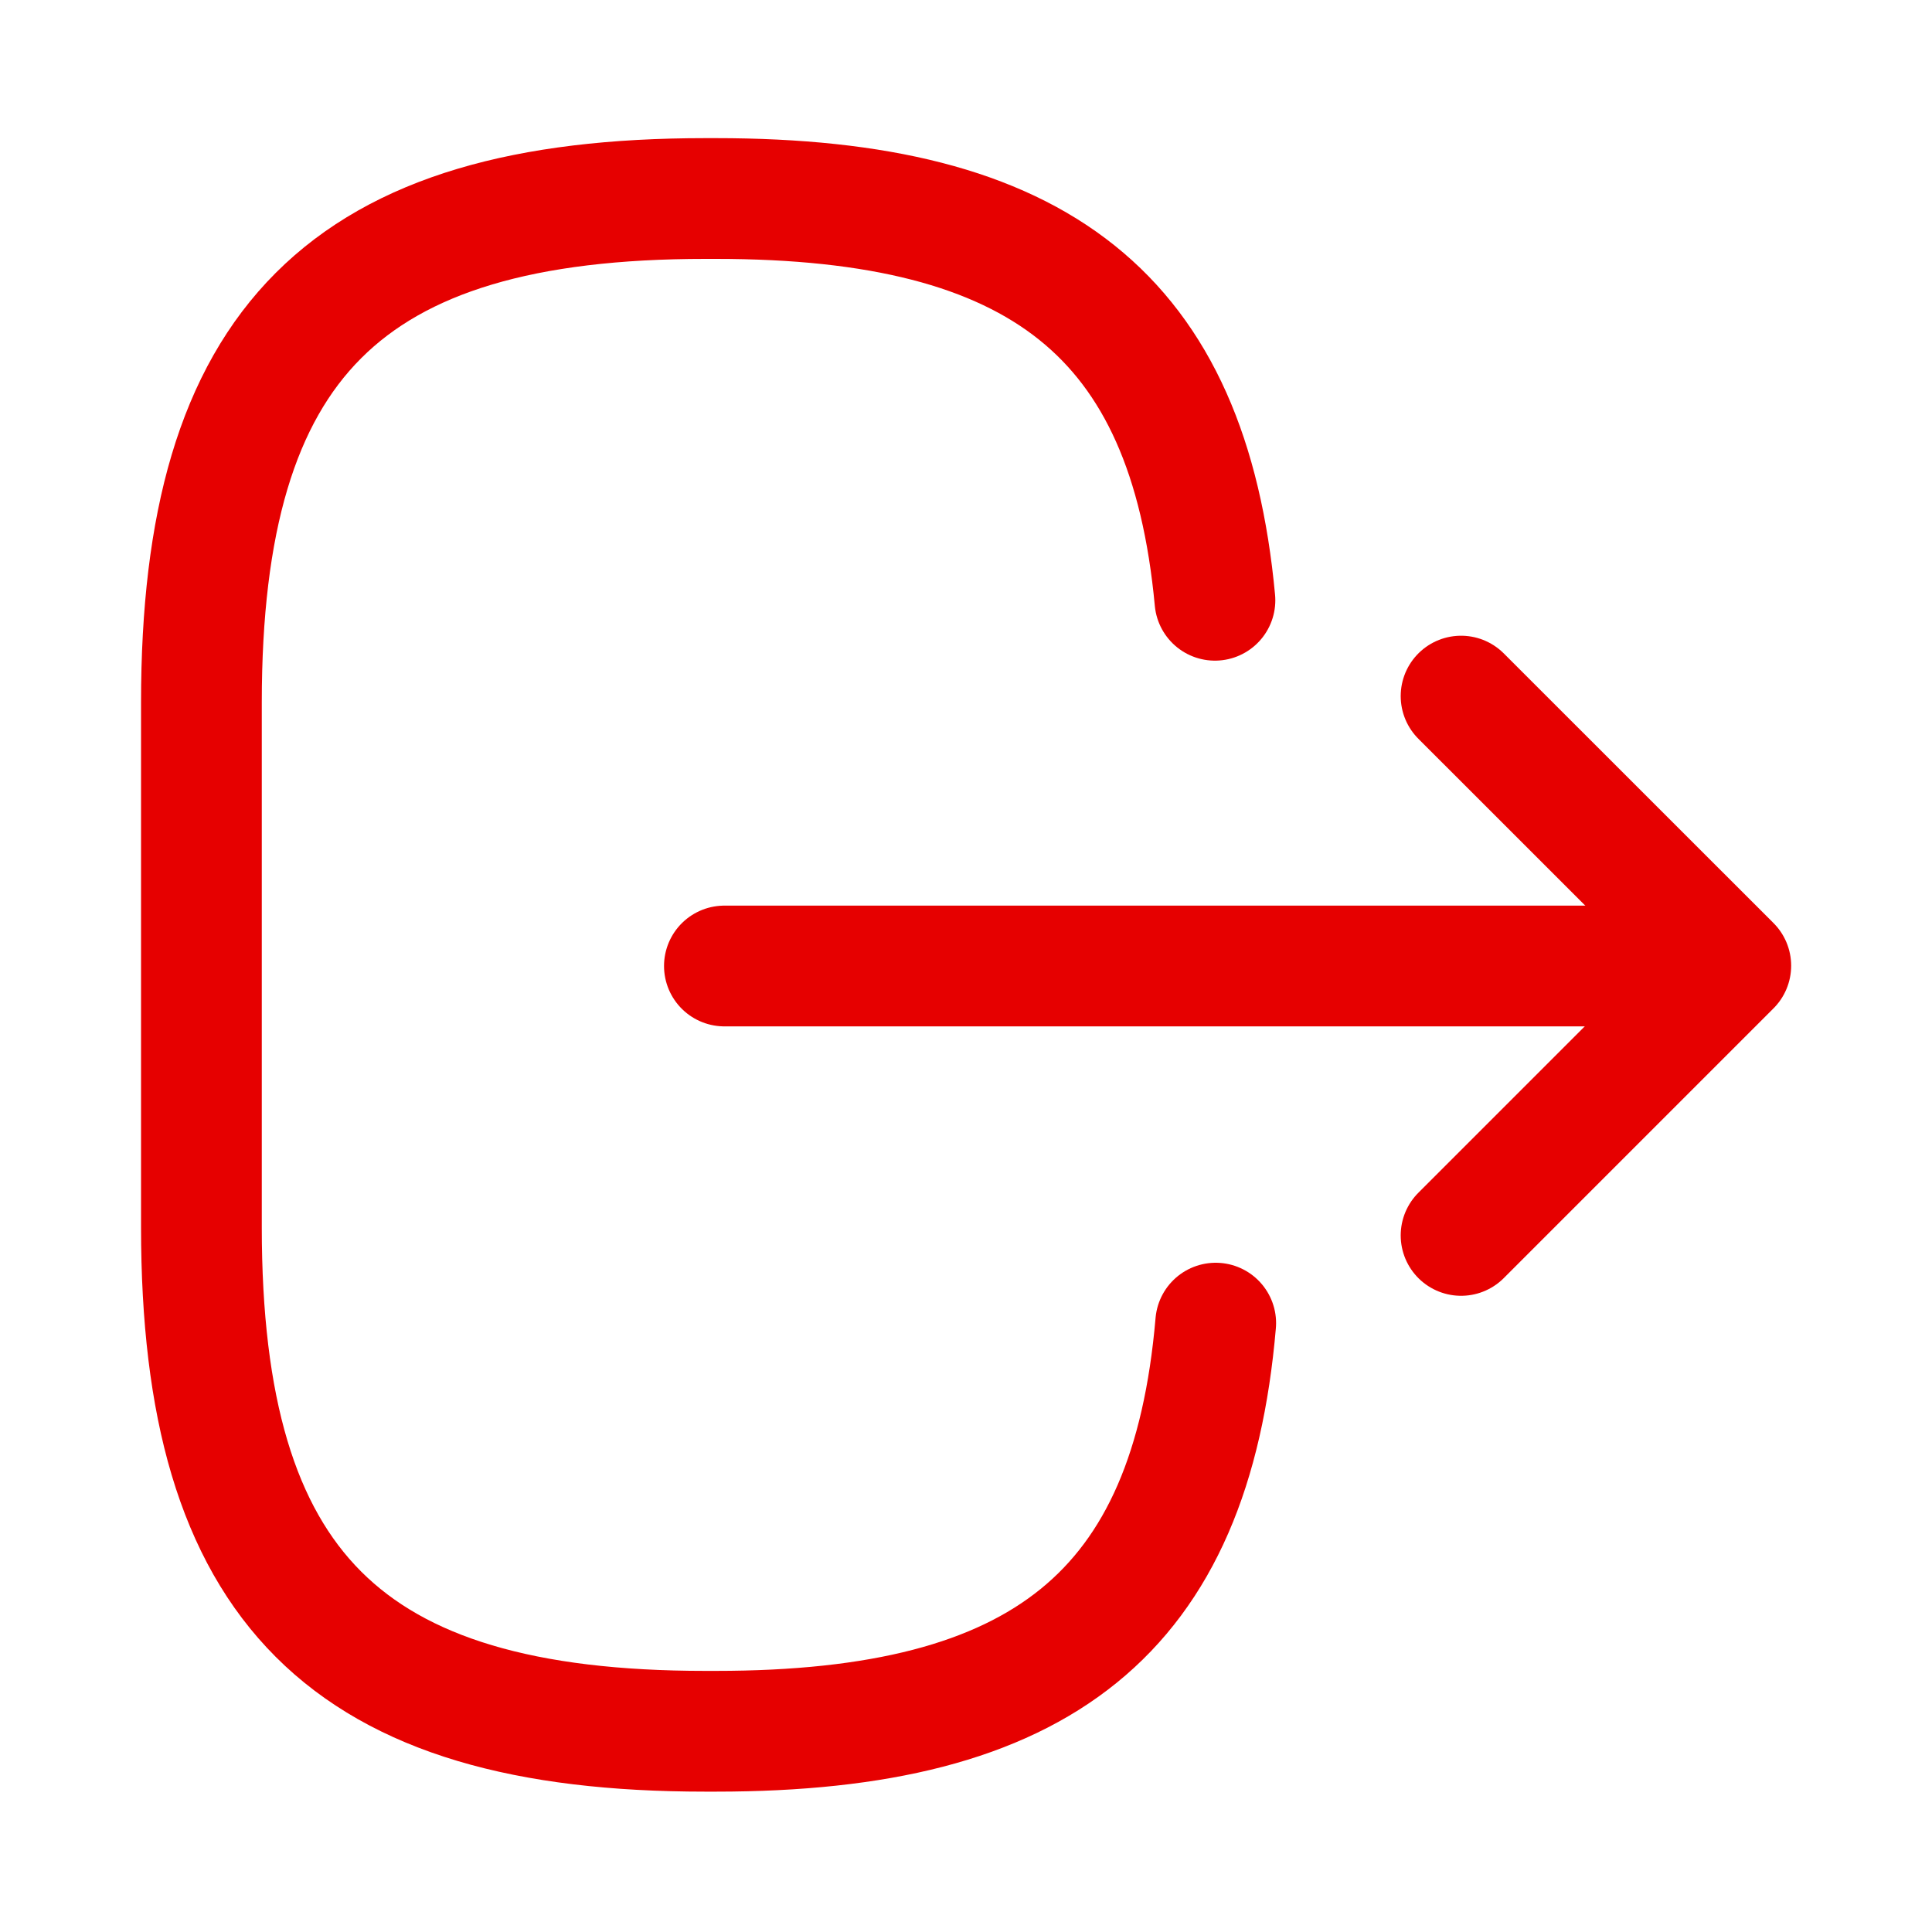 <svg width="20" height="20" viewBox="0 0 20 20" fill="none" xmlns="http://www.w3.org/2000/svg">
<path d="M12.585 13.697C12.327 16.697 10.785 17.922 7.41 17.922H7.302C3.577 17.922 2.085 16.43 2.085 12.705L2.085 7.272C2.085 3.547 3.577 2.055 7.302 2.055H7.41C10.76 2.055 12.302 3.264 12.577 6.214" stroke="#E60000" stroke-width="1.25" stroke-linecap="round" stroke-linejoin="round"/>
<path d="M7.499 10L16.982 10" stroke="#E60000" stroke-width="1.25" stroke-linecap="round" stroke-linejoin="round"/>
<path d="M15.125 12.789L17.917 9.997L15.125 7.206" stroke="#E60000" stroke-width="1.25" stroke-linecap="round" stroke-linejoin="round"/>
</svg>
